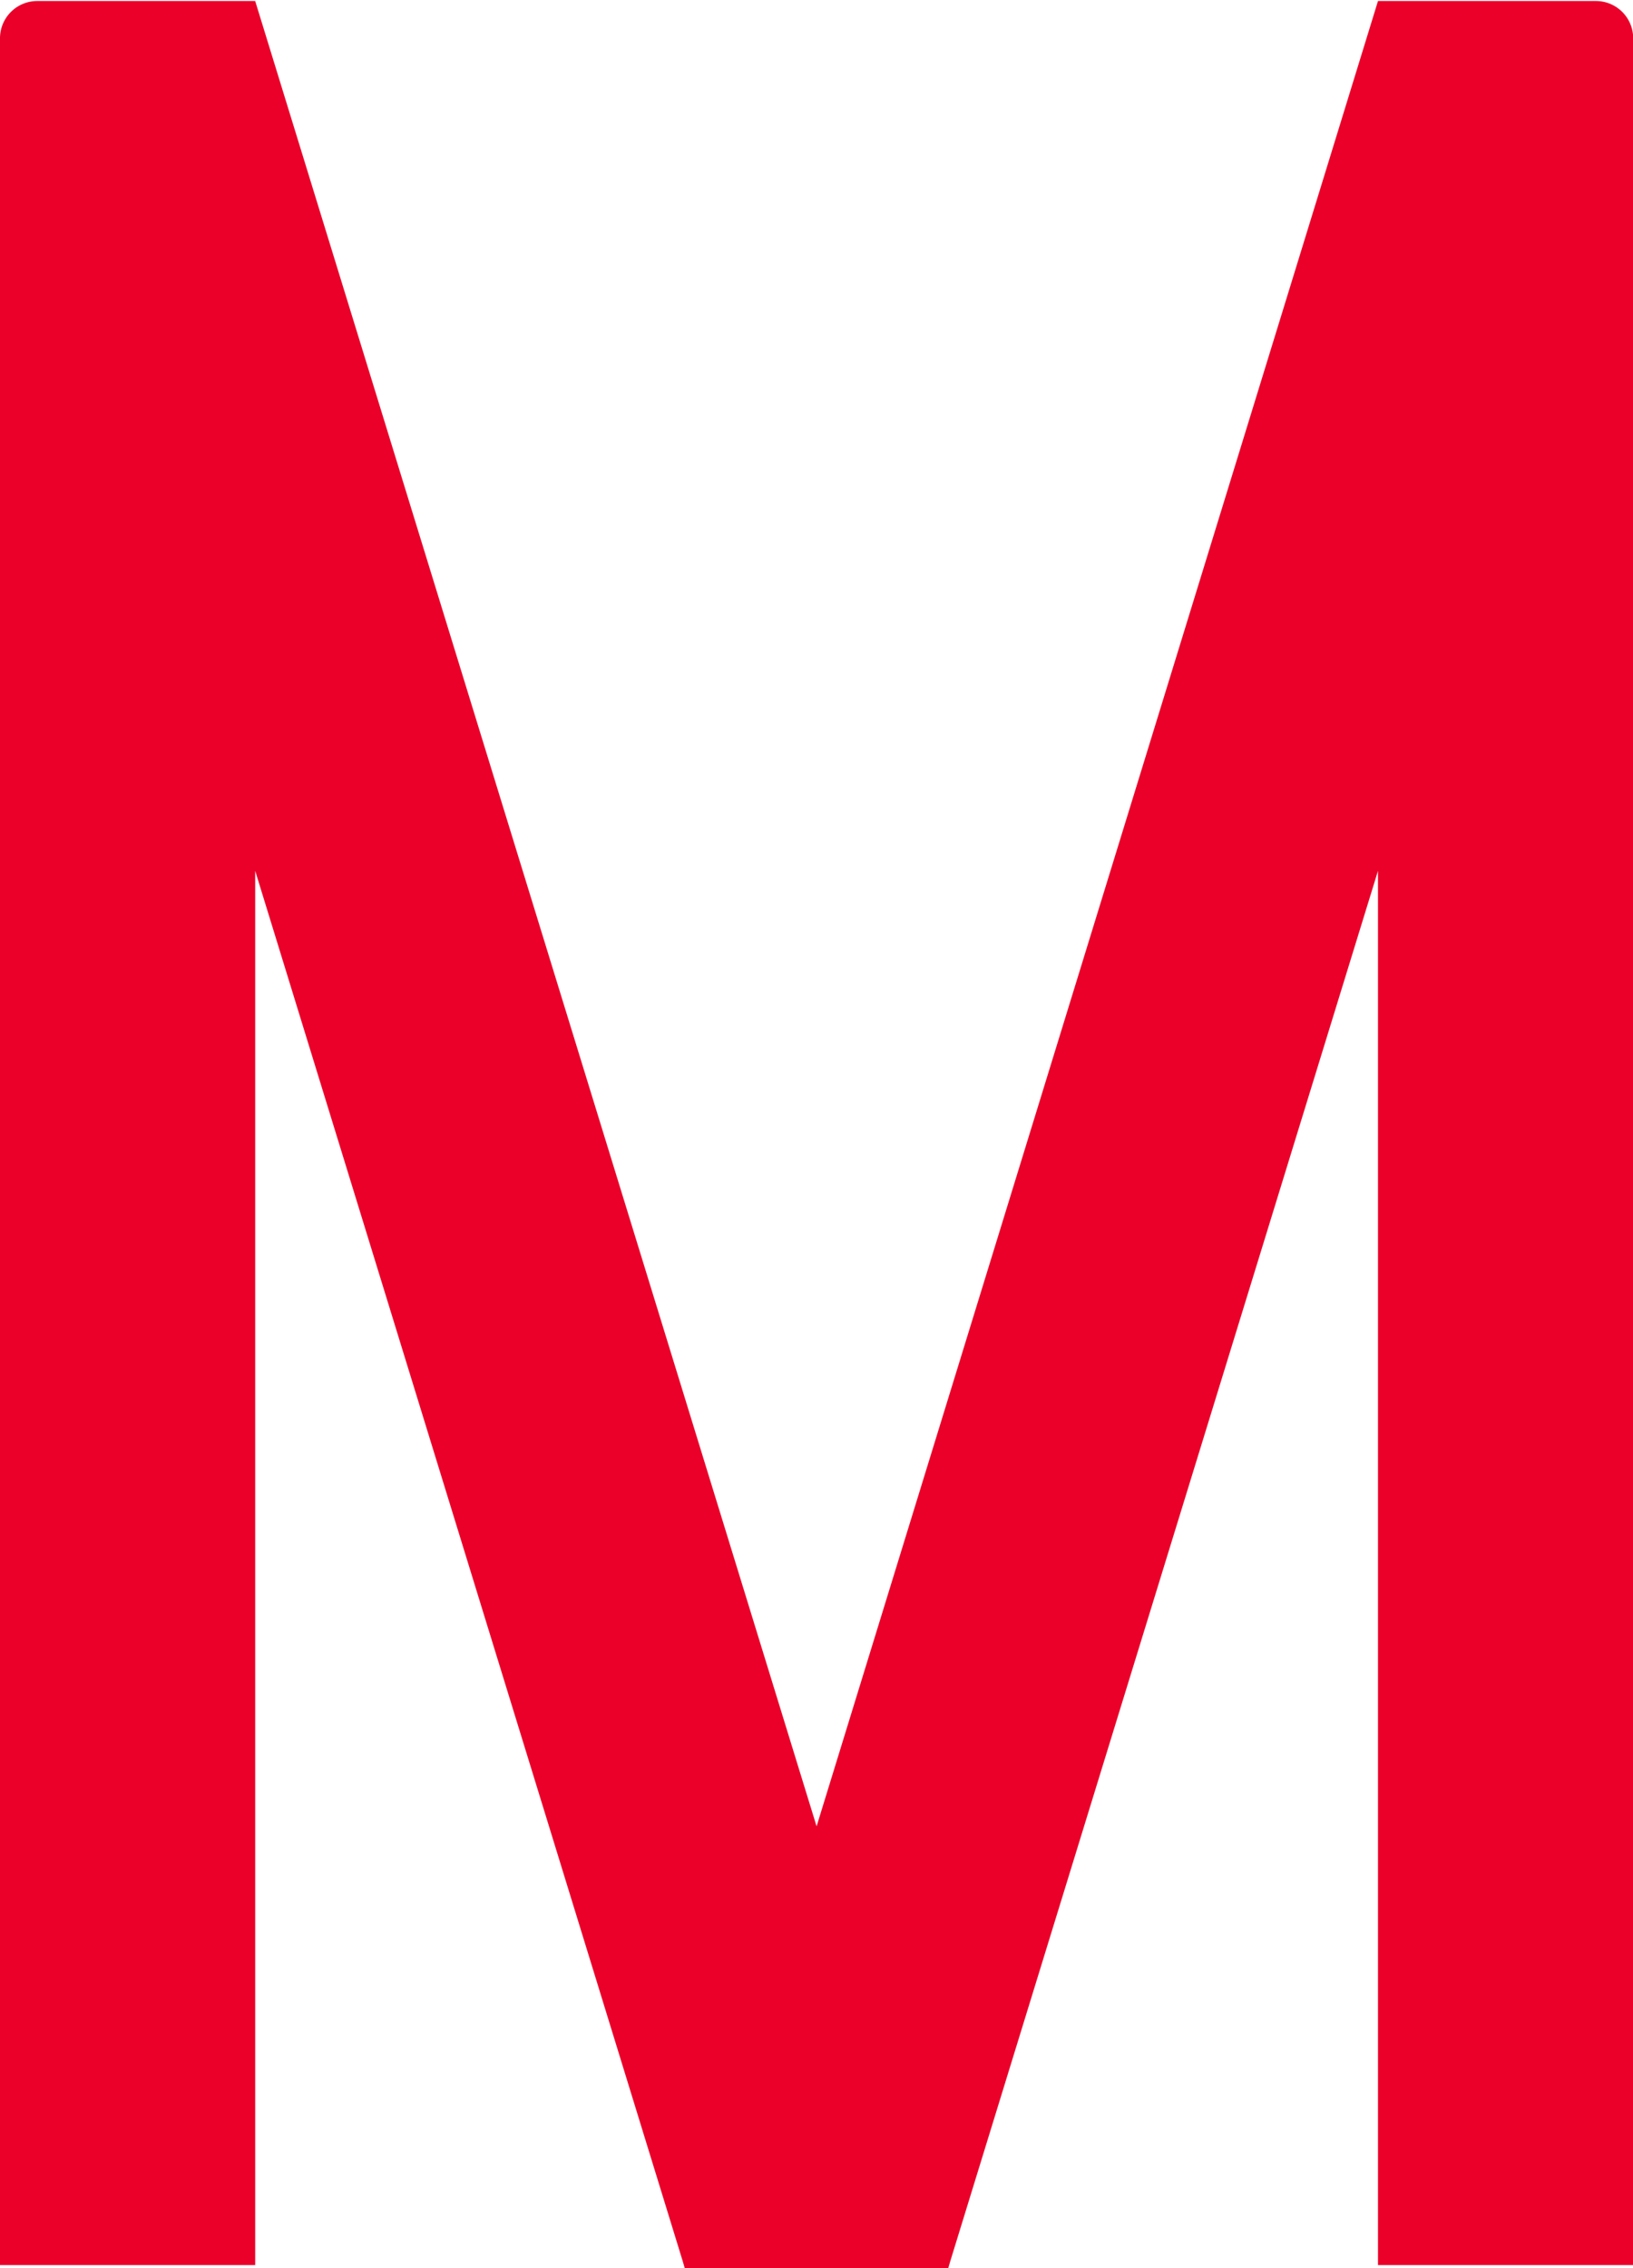 <svg xmlns="http://www.w3.org/2000/svg" viewBox="0 0 95.99 133.28"><title>Asset 14</title><style>.cls-1{fill:#ea0029;}</style><g id="Layer_2" data-name="Layer 2"><g id="图层_1" data-name="图层 1"><path id="_Path_" data-name="&lt;Path&gt;" class="cls-1" d="M81,.06V0l0,.06L48,107.32,15,.06,15,0V.06H2.19A2.19,2.19,0,0,0,0,2.26V133.1H15V51.17L40.14,132.9l.11.38H55.74l.11-.38L81,51.17V133.1H96V2.26A2.19,2.19,0,0,0,93.8.06Z"/></g></g></svg>
